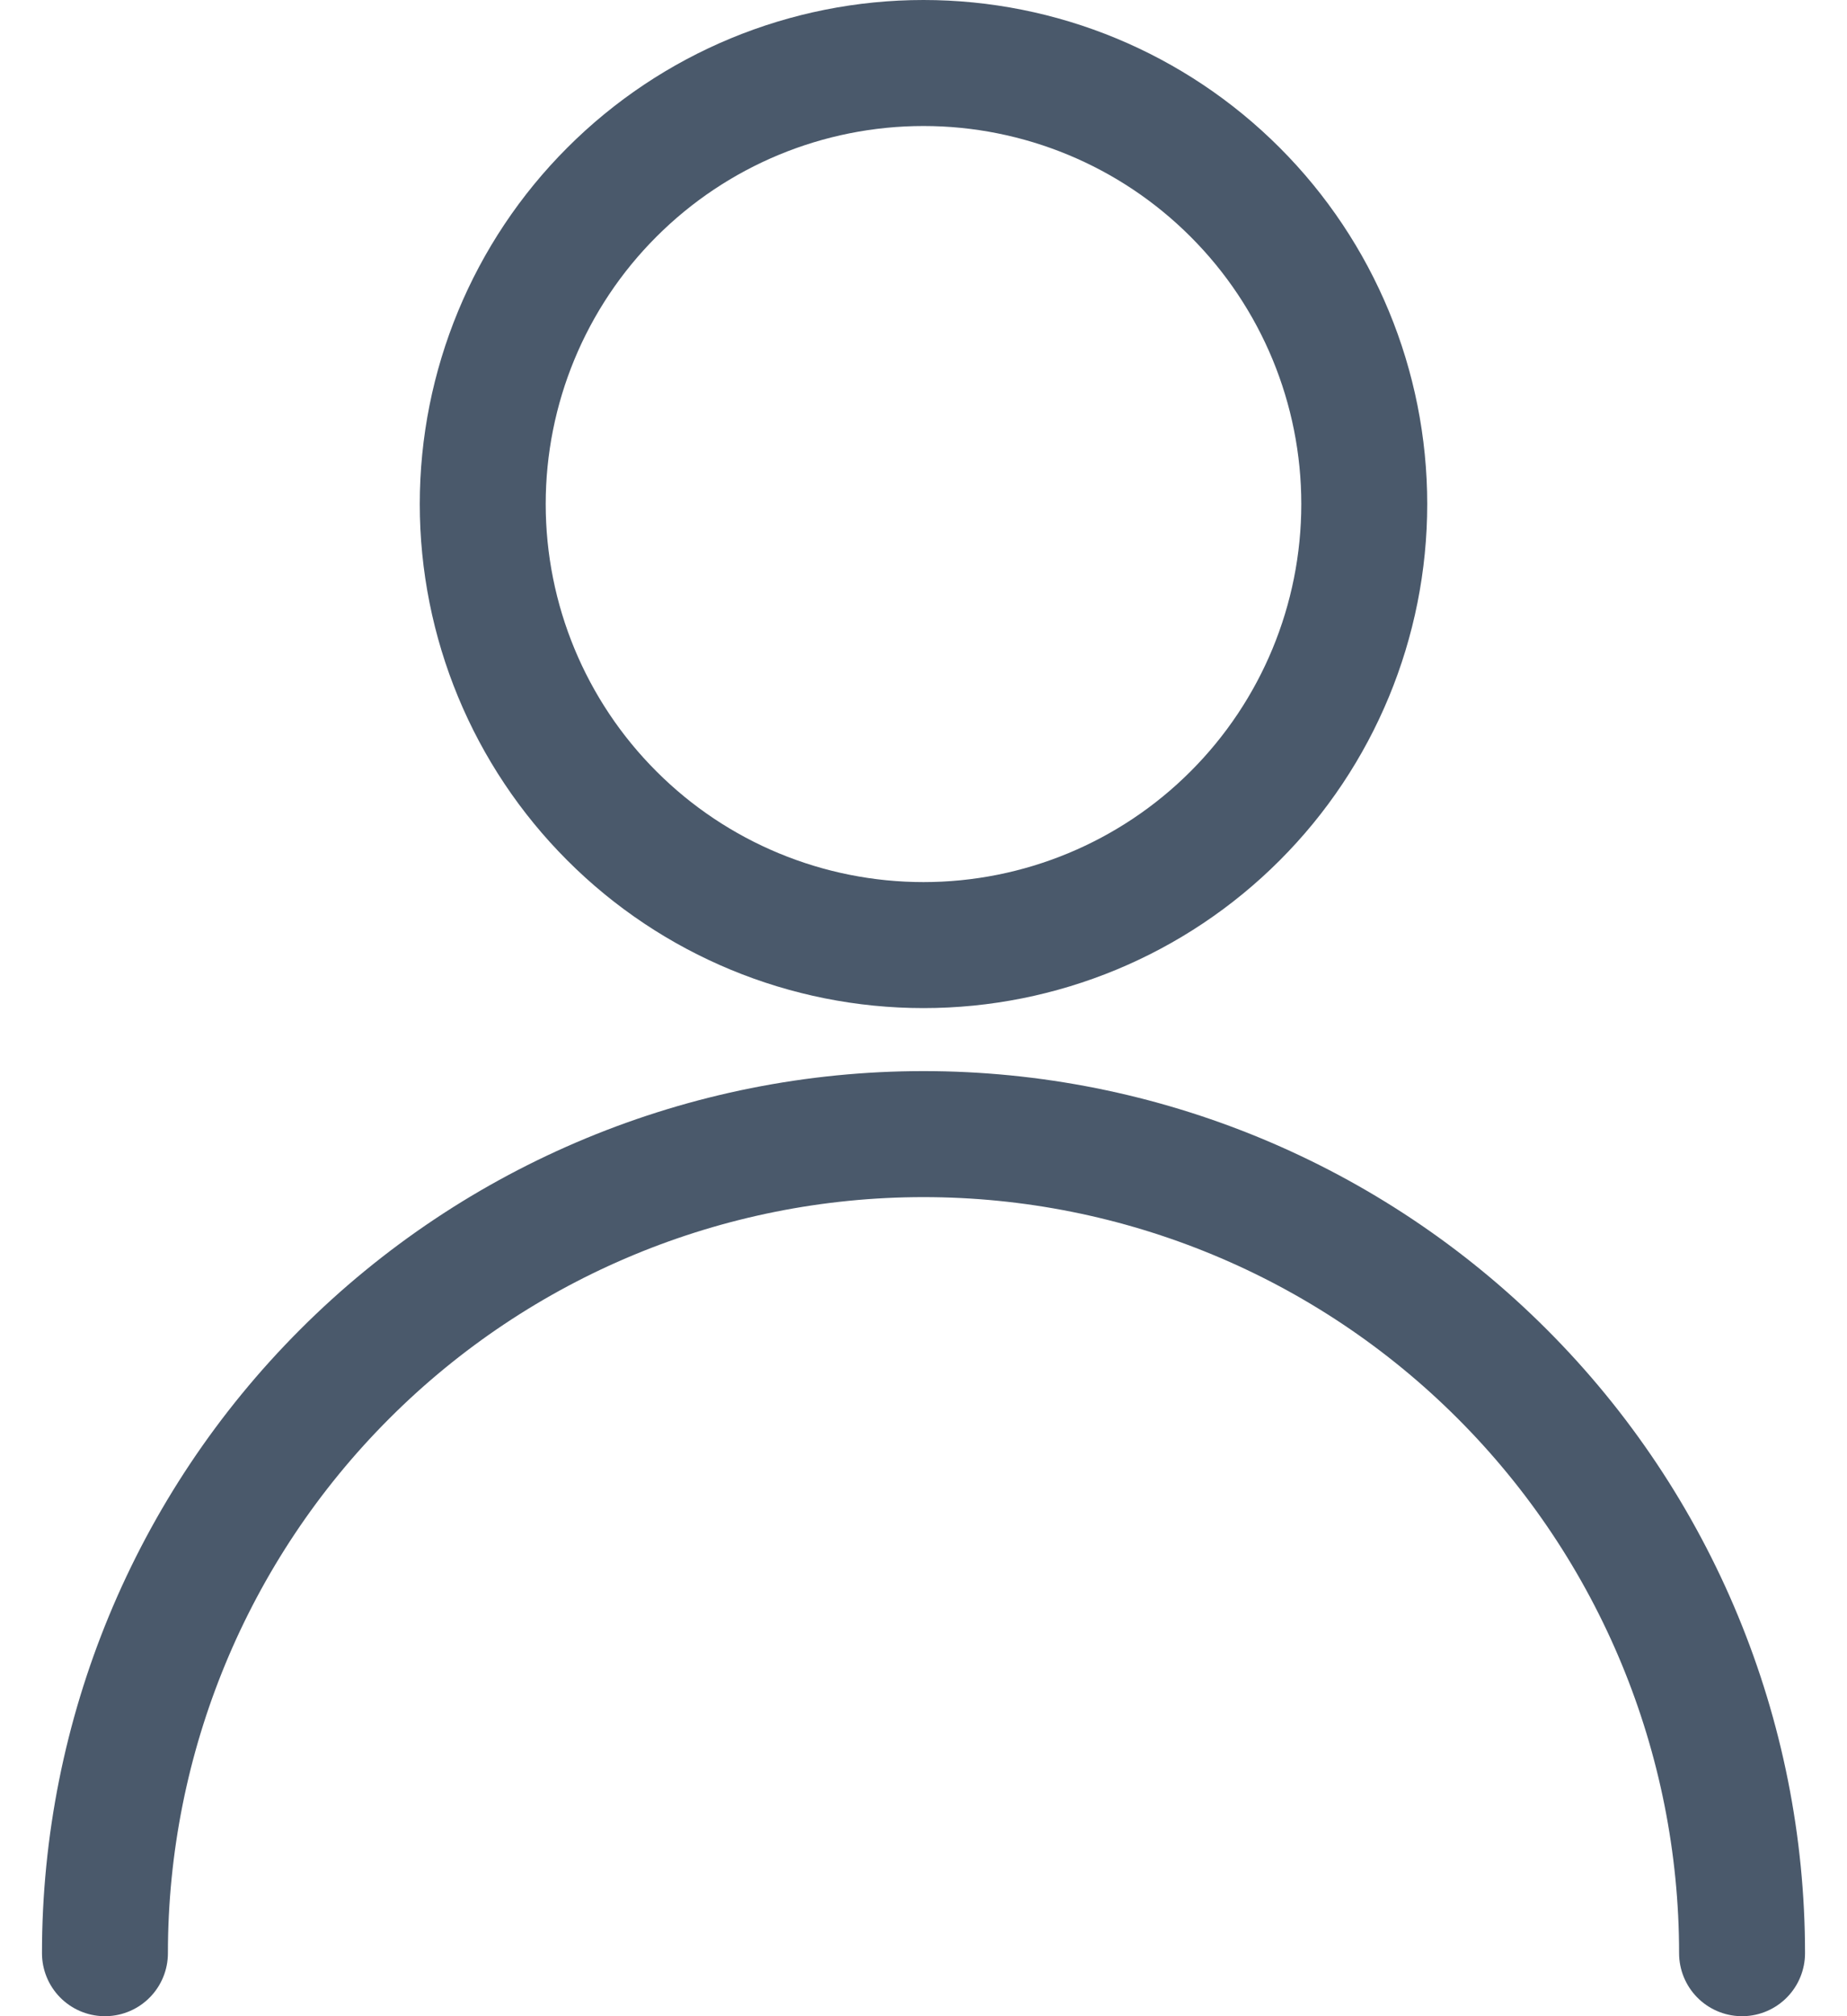 <svg width="22" height="24" viewBox="0 0 22 24" fill="none" xmlns="http://www.w3.org/2000/svg">
<path d="M5.75 6C5.75 7.392 6.303 8.728 7.288 9.712C8.272 10.697 9.608 11.25 11 11.25C12.392 11.25 13.728 10.697 14.712 9.712C15.697 8.728 16.25 7.392 16.25 6C16.25 4.608 15.697 3.272 14.712 2.288C13.728 1.303 12.392 0.75 11 0.75C9.608 0.75 8.272 1.303 7.288 2.288C6.303 3.272 5.75 4.608 5.75 6V6Z" stroke="#4A596B" stroke-width="1.5" stroke-linecap="round" stroke-linejoin="round"/>
<path d="M1.25 23.25C1.25 20.664 2.277 18.184 4.106 16.356C5.934 14.527 8.414 13.5 11 13.5C13.586 13.5 16.066 14.527 17.894 16.356C19.723 18.184 20.75 20.664 20.75 23.25" stroke="#4A596B" stroke-width="1.5" stroke-linecap="round" stroke-linejoin="round"/>
</svg>
